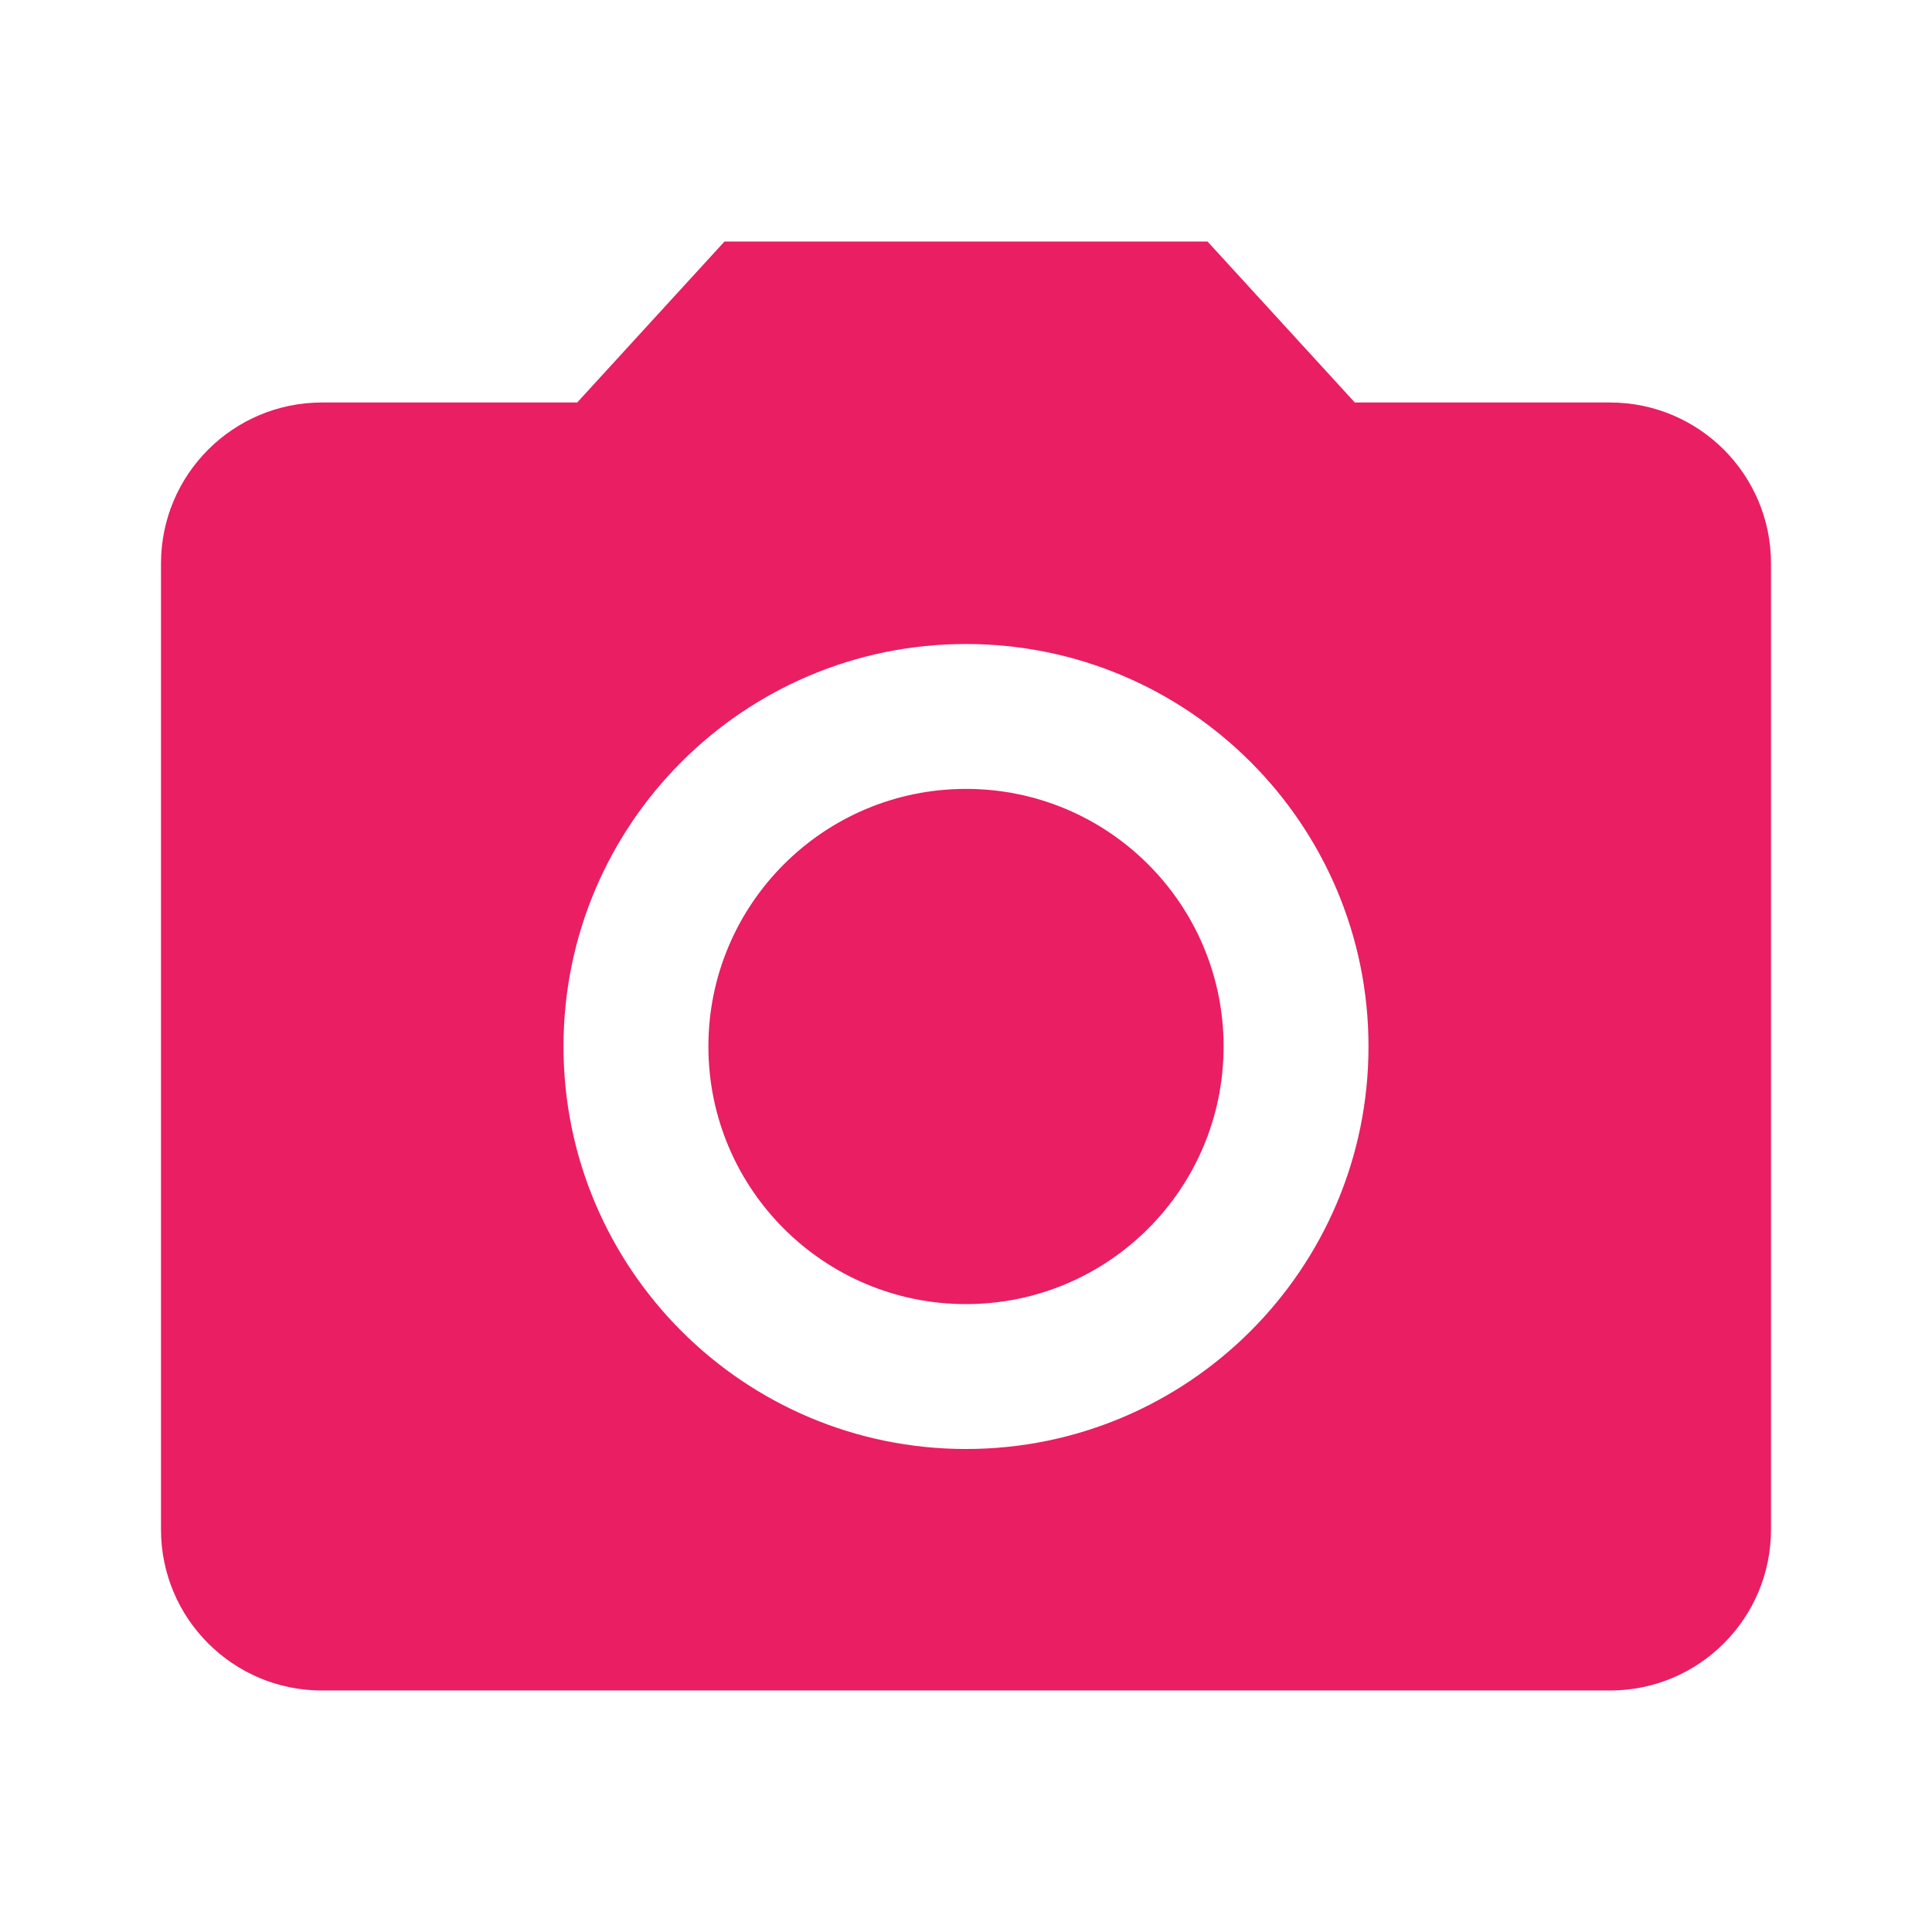 <?xml version="1.0" encoding="UTF-8" standalone="no"?>
<svg
   xmlns:dc="http://purl.org/dc/elements/1.1/"
   xmlns:cc="http://creativecommons.org/ns#"
   xmlns:rdf="http://www.w3.org/1999/02/22-rdf-syntax-ns#"
   xmlns:svg="http://www.w3.org/2000/svg"
   xmlns="http://www.w3.org/2000/svg"
   xmlns:sodipodi="http://sodipodi.sourceforge.net/DTD/sodipodi-0.dtd"
   xmlns:inkscape="http://www.inkscape.org/namespaces/inkscape"
   fill="#E91E63"
   width="48"
   height="48"
   viewBox="0 0 48 48"
   id="svg2"
   version="1.1"
   inkscape:version="0.91 r13725"
   sodipodi:docname="gnome-screenshot.svg">
  <defs
     id="defs10" />
  <sodipodi:namedview
     pagecolor="#ffffff"
     bordercolor="#666666"
     borderopacity="1"
     objecttolerance="10"
     gridtolerance="10"
     guidetolerance="10"
     inkscape:pageopacity="0"
     inkscape:pageshadow="2"
     inkscape:window-width="640"
     inkscape:window-height="480"
     id="namedview8"
     showgrid="false"
     inkscape:zoom="6.549153645833334"
     inkscape:cx="23.99999999999999"
     inkscape:cy="24"
     inkscape:window-x="0"
     inkscape:window-y="30"
     inkscape:window-maximized="0"
     inkscape:current-layer="svg2" />
  <circle
     cx="24"
     cy="26"
     r="6.4"
     id="circle4" />
  <path
     d="M 18,6 14.34,10 8,10 c -2.21,0 -4,1.79 -4,4 l 0,24 c 0,2.21 1.79,4 4,4 l 32,0 c 2.21,0 4,-1.79 4,-4 l 0,-24 c 0,-2.21 -1.79,-4 -4,-4 L 33.66,10 30,6 18,6 Z m 6,30 c -5.52,0 -10,-4.48 -10,-10 0,-5.52 4.48,-10 10,-10 5.52,0 10,4.48 10,10 0,5.52 -4.48,10 -10,10 z"
     id="path6"
     inkscape:connector-curvature="0" />
</svg>
